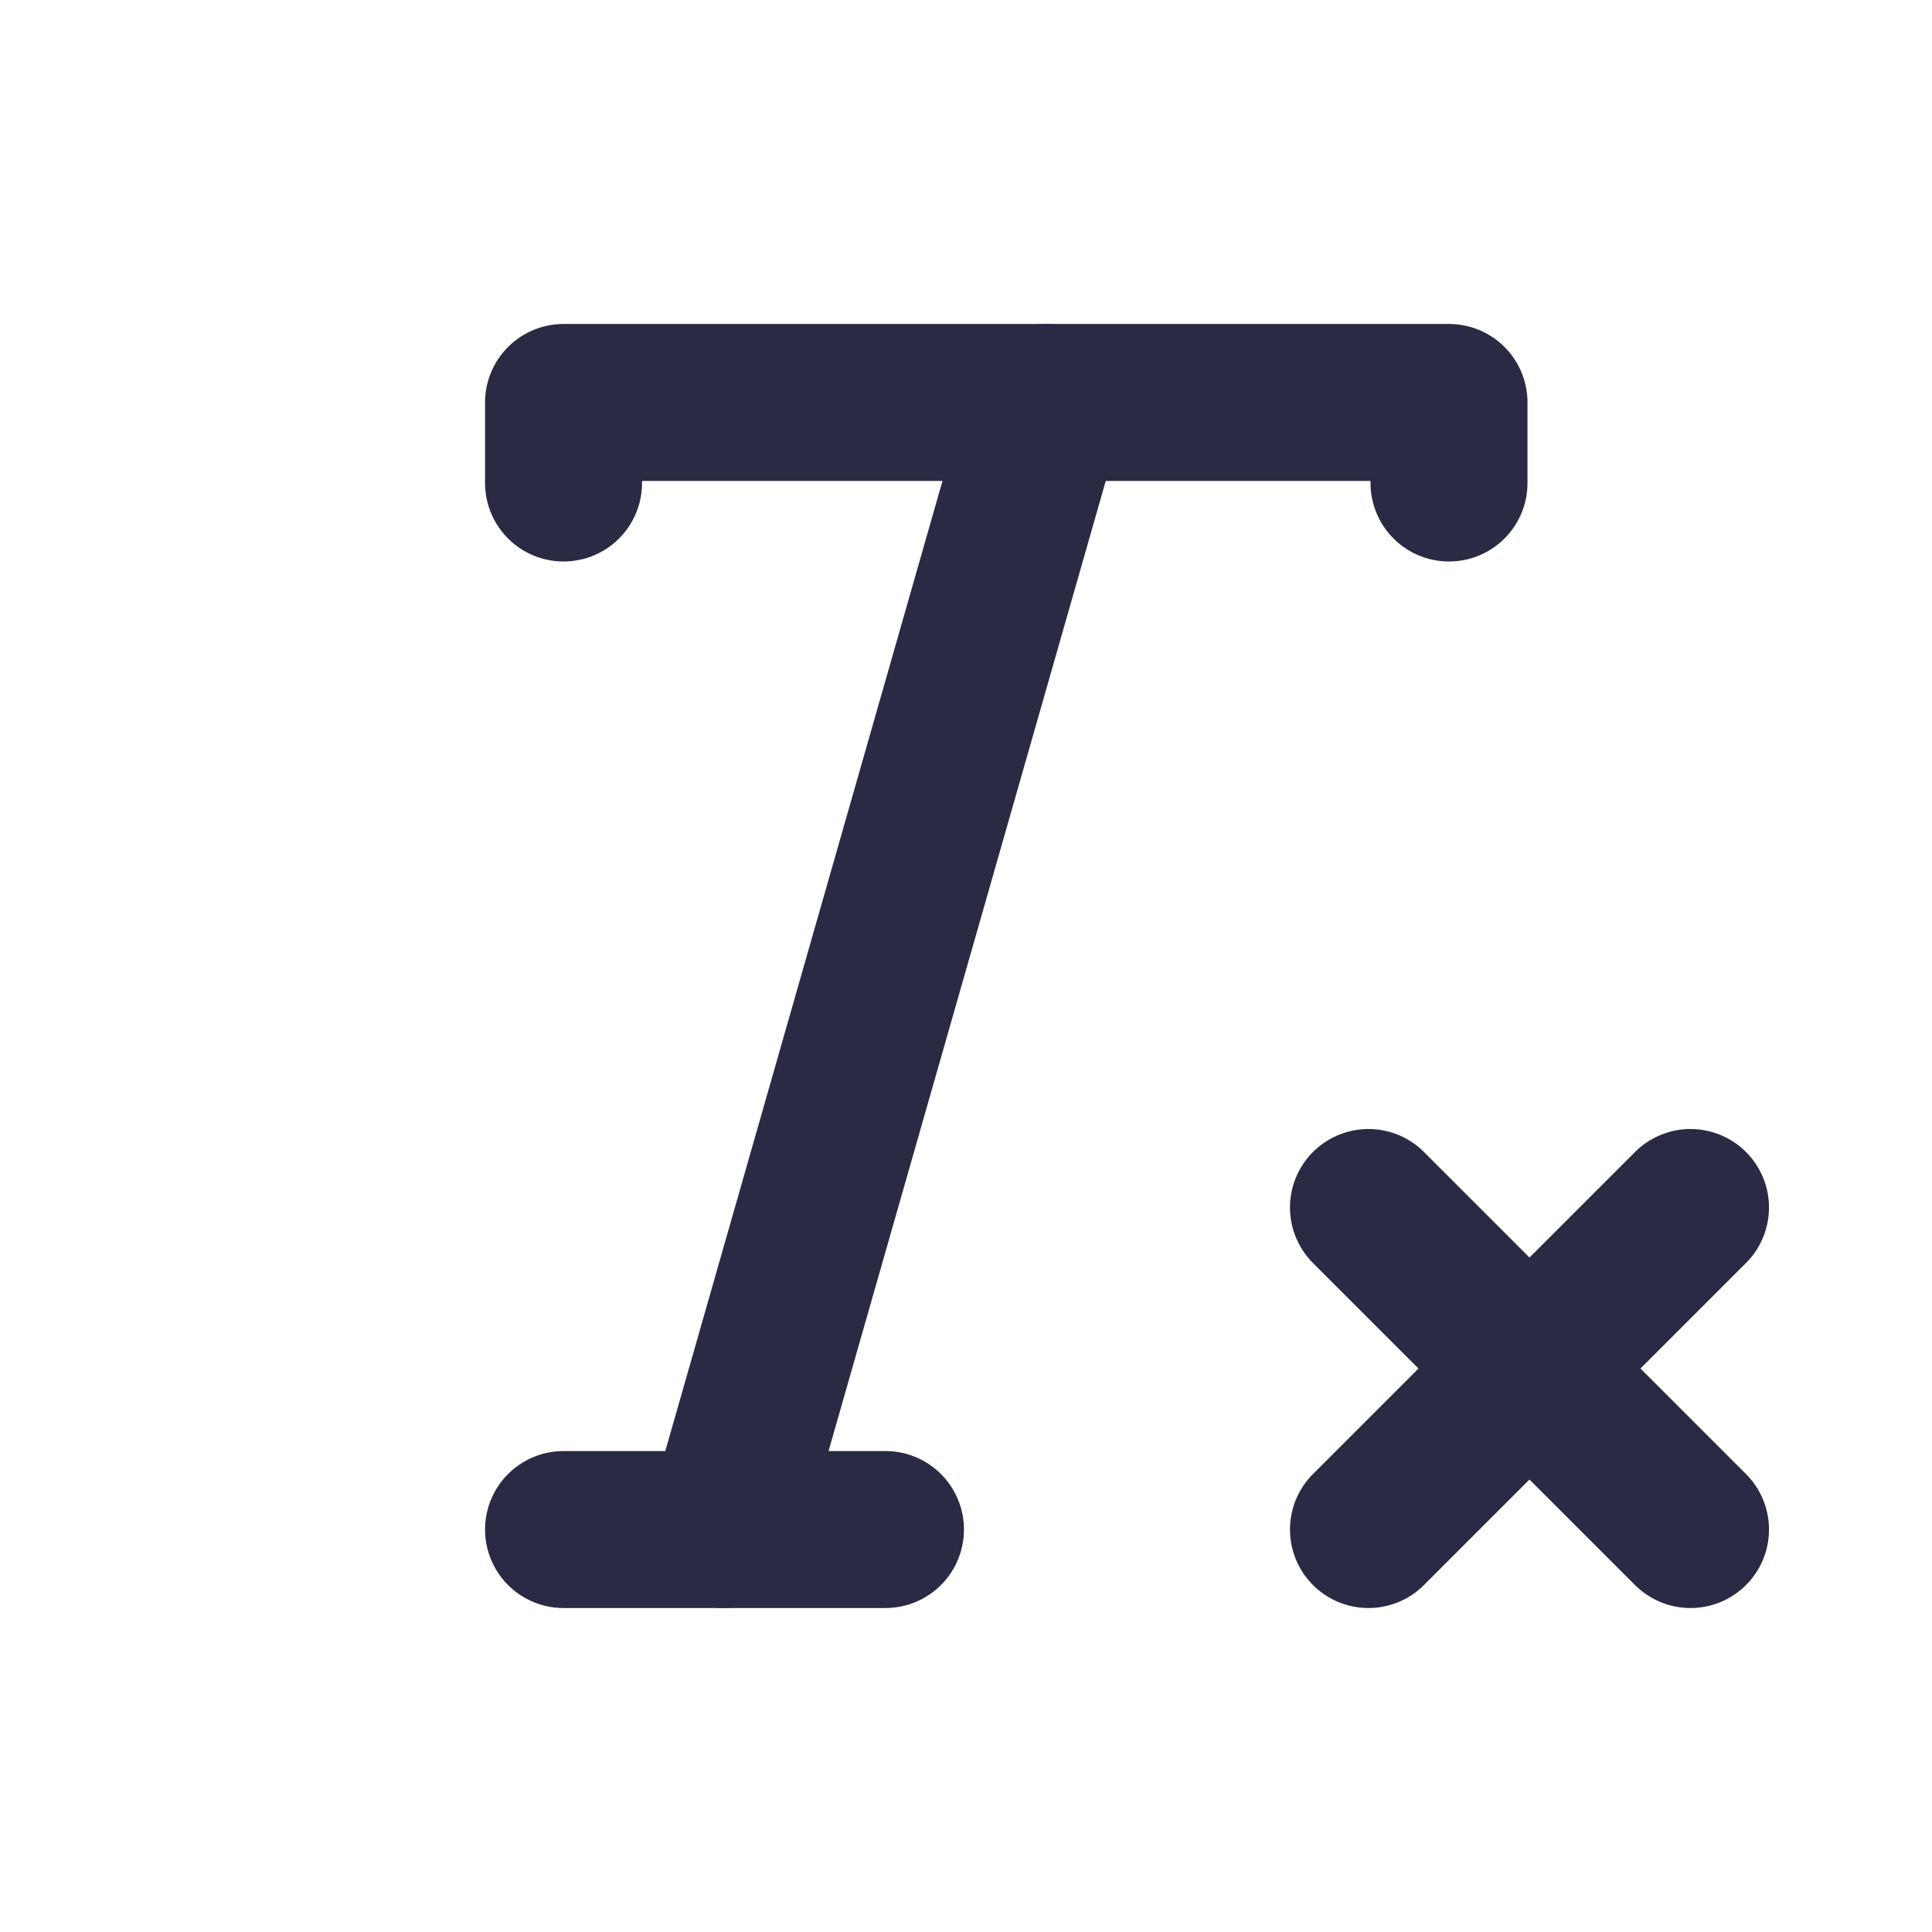 <svg width="16" height="16" viewBox="0 0 16 16" fill="none" xmlns="http://www.w3.org/2000/svg">
<path d="M11.333 10L14 12.667M14 10L11.333 12.667" stroke="#292A43" stroke-width="1.3" stroke-linecap="round" stroke-linejoin="round"/>
<path d="M4.667 4V3.333H12V4" stroke="#292A43" stroke-width="1.3" stroke-linecap="round" stroke-linejoin="round"/>
<path d="M4.667 12.667H7.333" stroke="#292A43" stroke-width="1.3" stroke-linecap="round" stroke-linejoin="round"/>
<path d="M8.667 3.333L6 12.667" stroke="#292A43" stroke-width="1.3" stroke-linecap="round" stroke-linejoin="round"/>
</svg>
